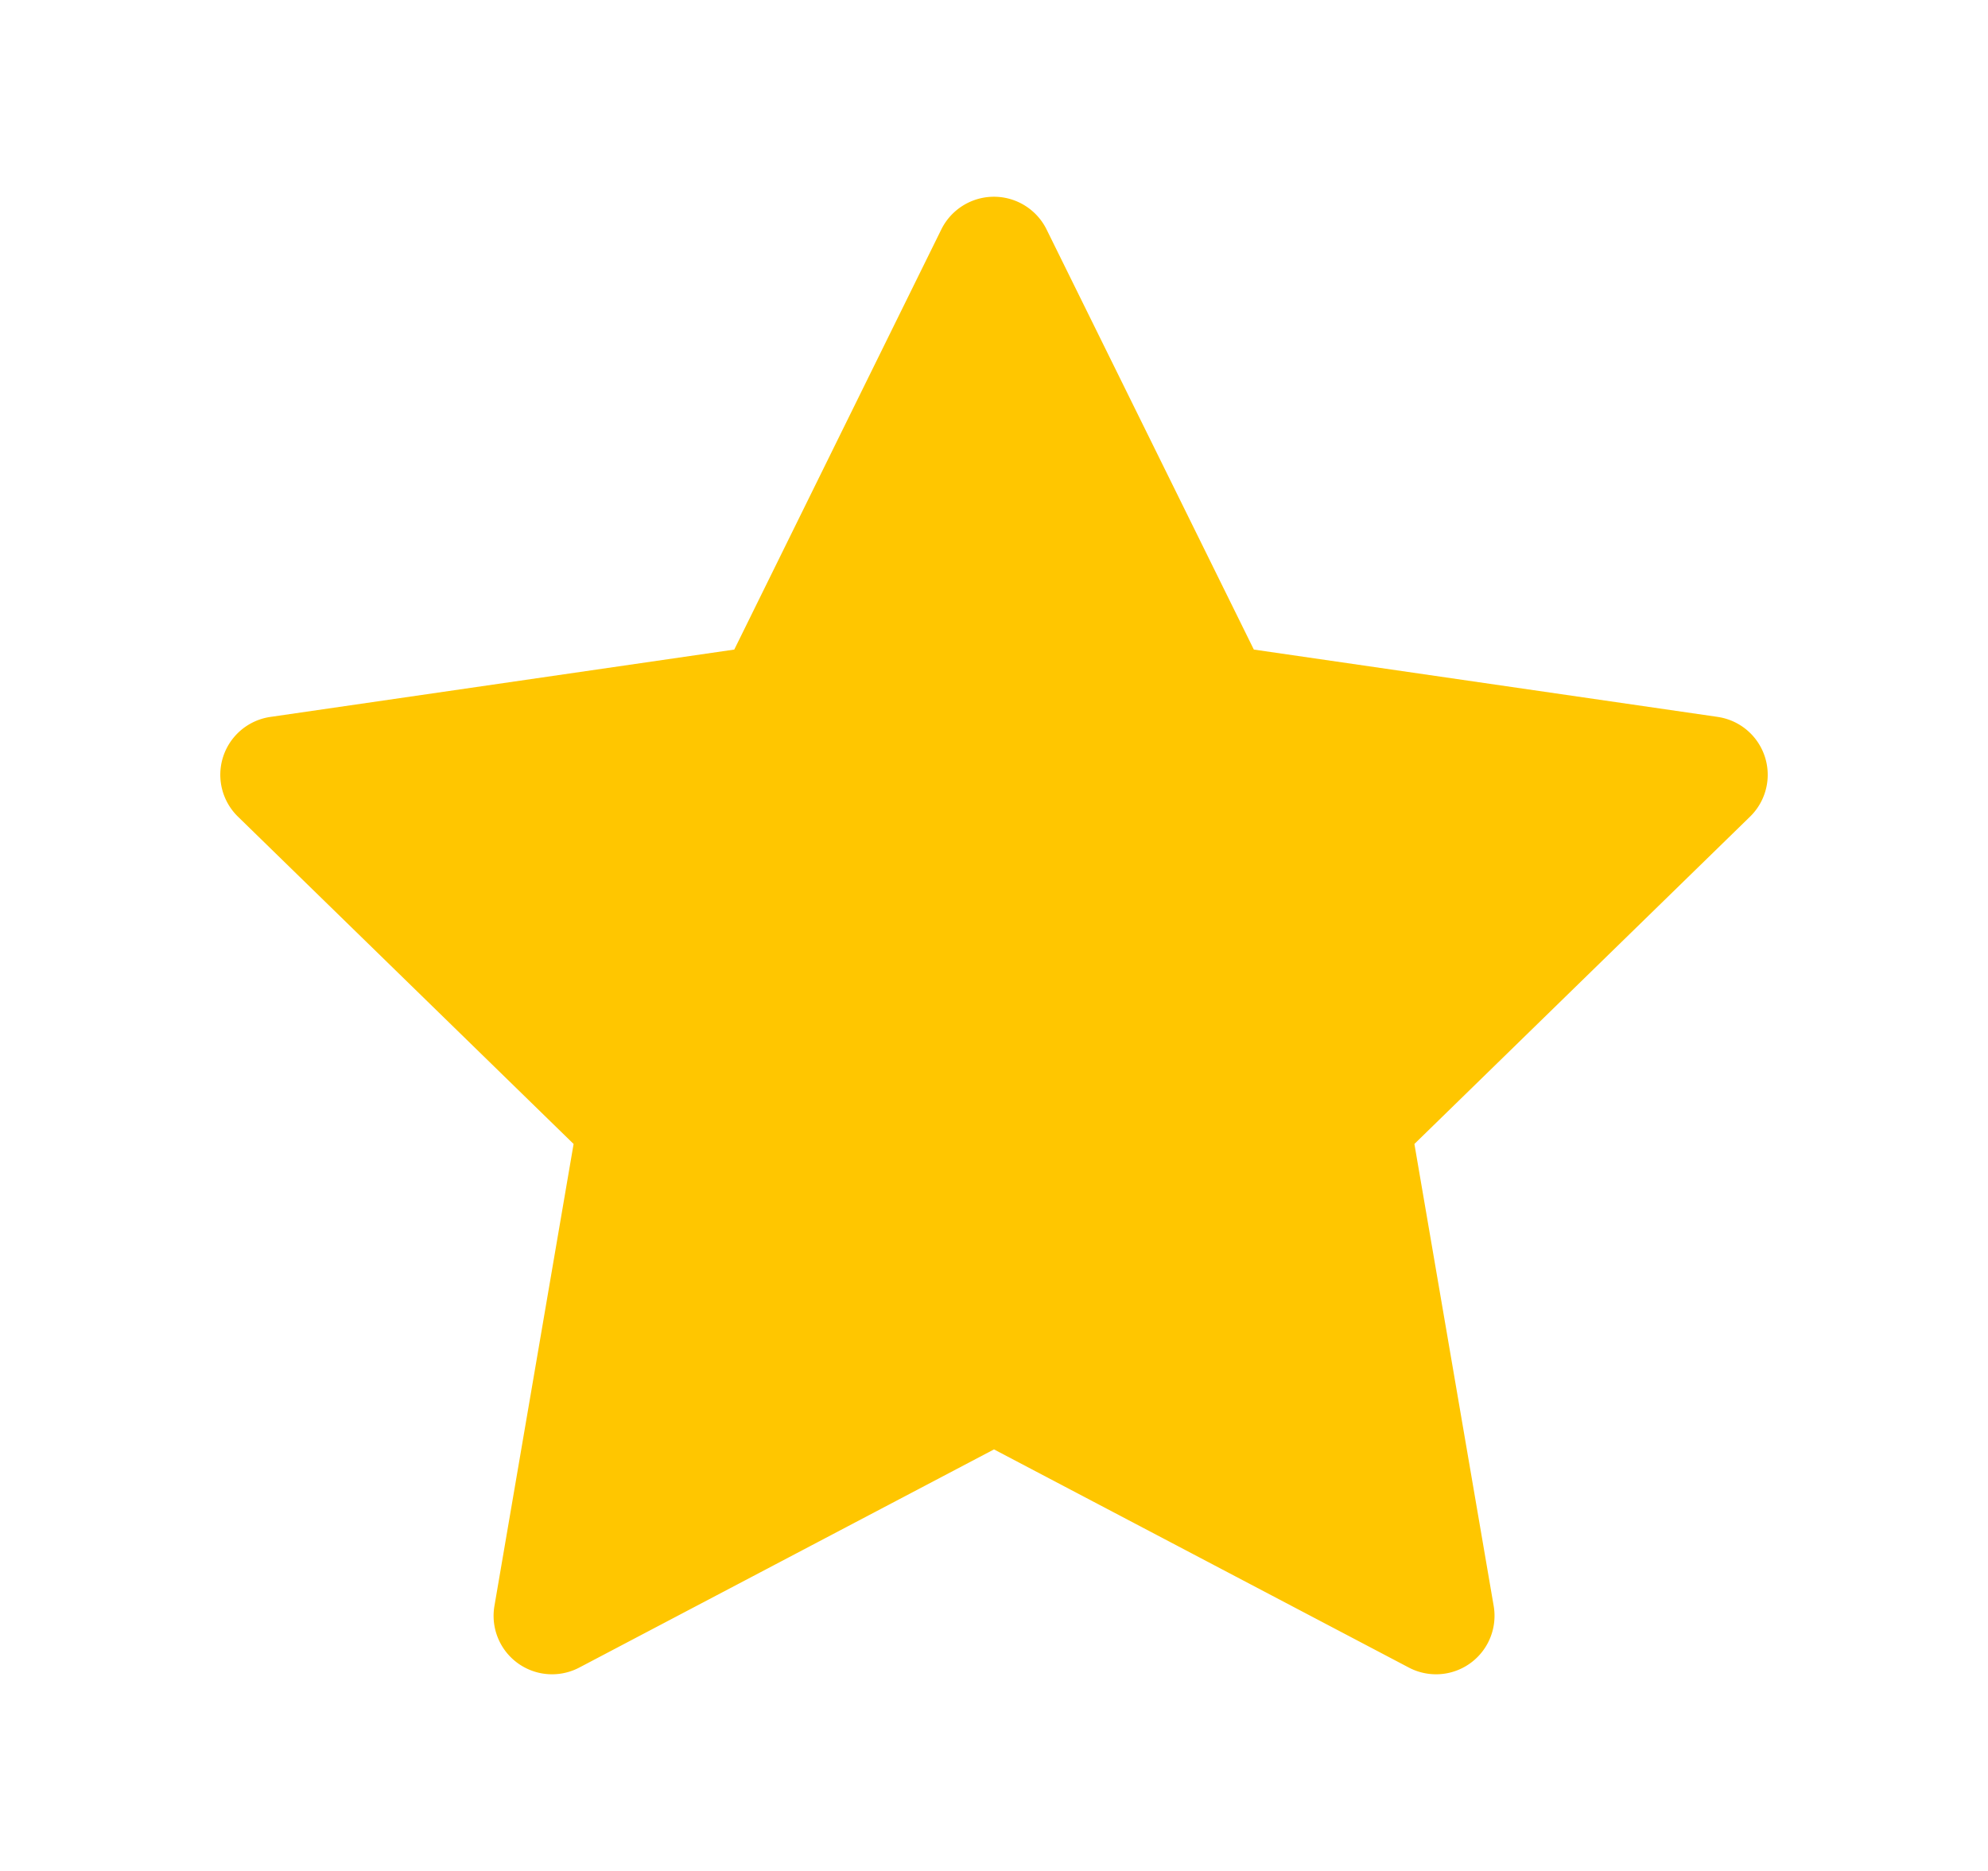 <?xml version="1.0" standalone="no"?><!DOCTYPE svg PUBLIC "-//W3C//DTD SVG 1.1//EN" "http://www.w3.org/Graphics/SVG/1.1/DTD/svg11.dtd"><svg t="1668597169517" class="icon" viewBox="0 0 1088 1024" version="1.1" xmlns="http://www.w3.org/2000/svg" p-id="5975" xmlns:xlink="http://www.w3.org/1999/xlink" width="212.5" height="200"><path d="M940.16 392.384l-253.952-36.864-113.536-230.144a32.128 32.128 0 0 0-57.408 0L401.856 355.52l-253.888 36.864a32 32 0 0 0-17.728 54.592l183.68 179.136-43.328 252.864a32 32 0 0 0 46.4 33.728L544 793.28l227.072 119.424a32 32 0 0 0 46.4-33.728l-43.392-252.864 183.68-179.136a32 32 0 0 0-17.664-54.592z" fill="#FFC600" p-id="5976"></path></svg>